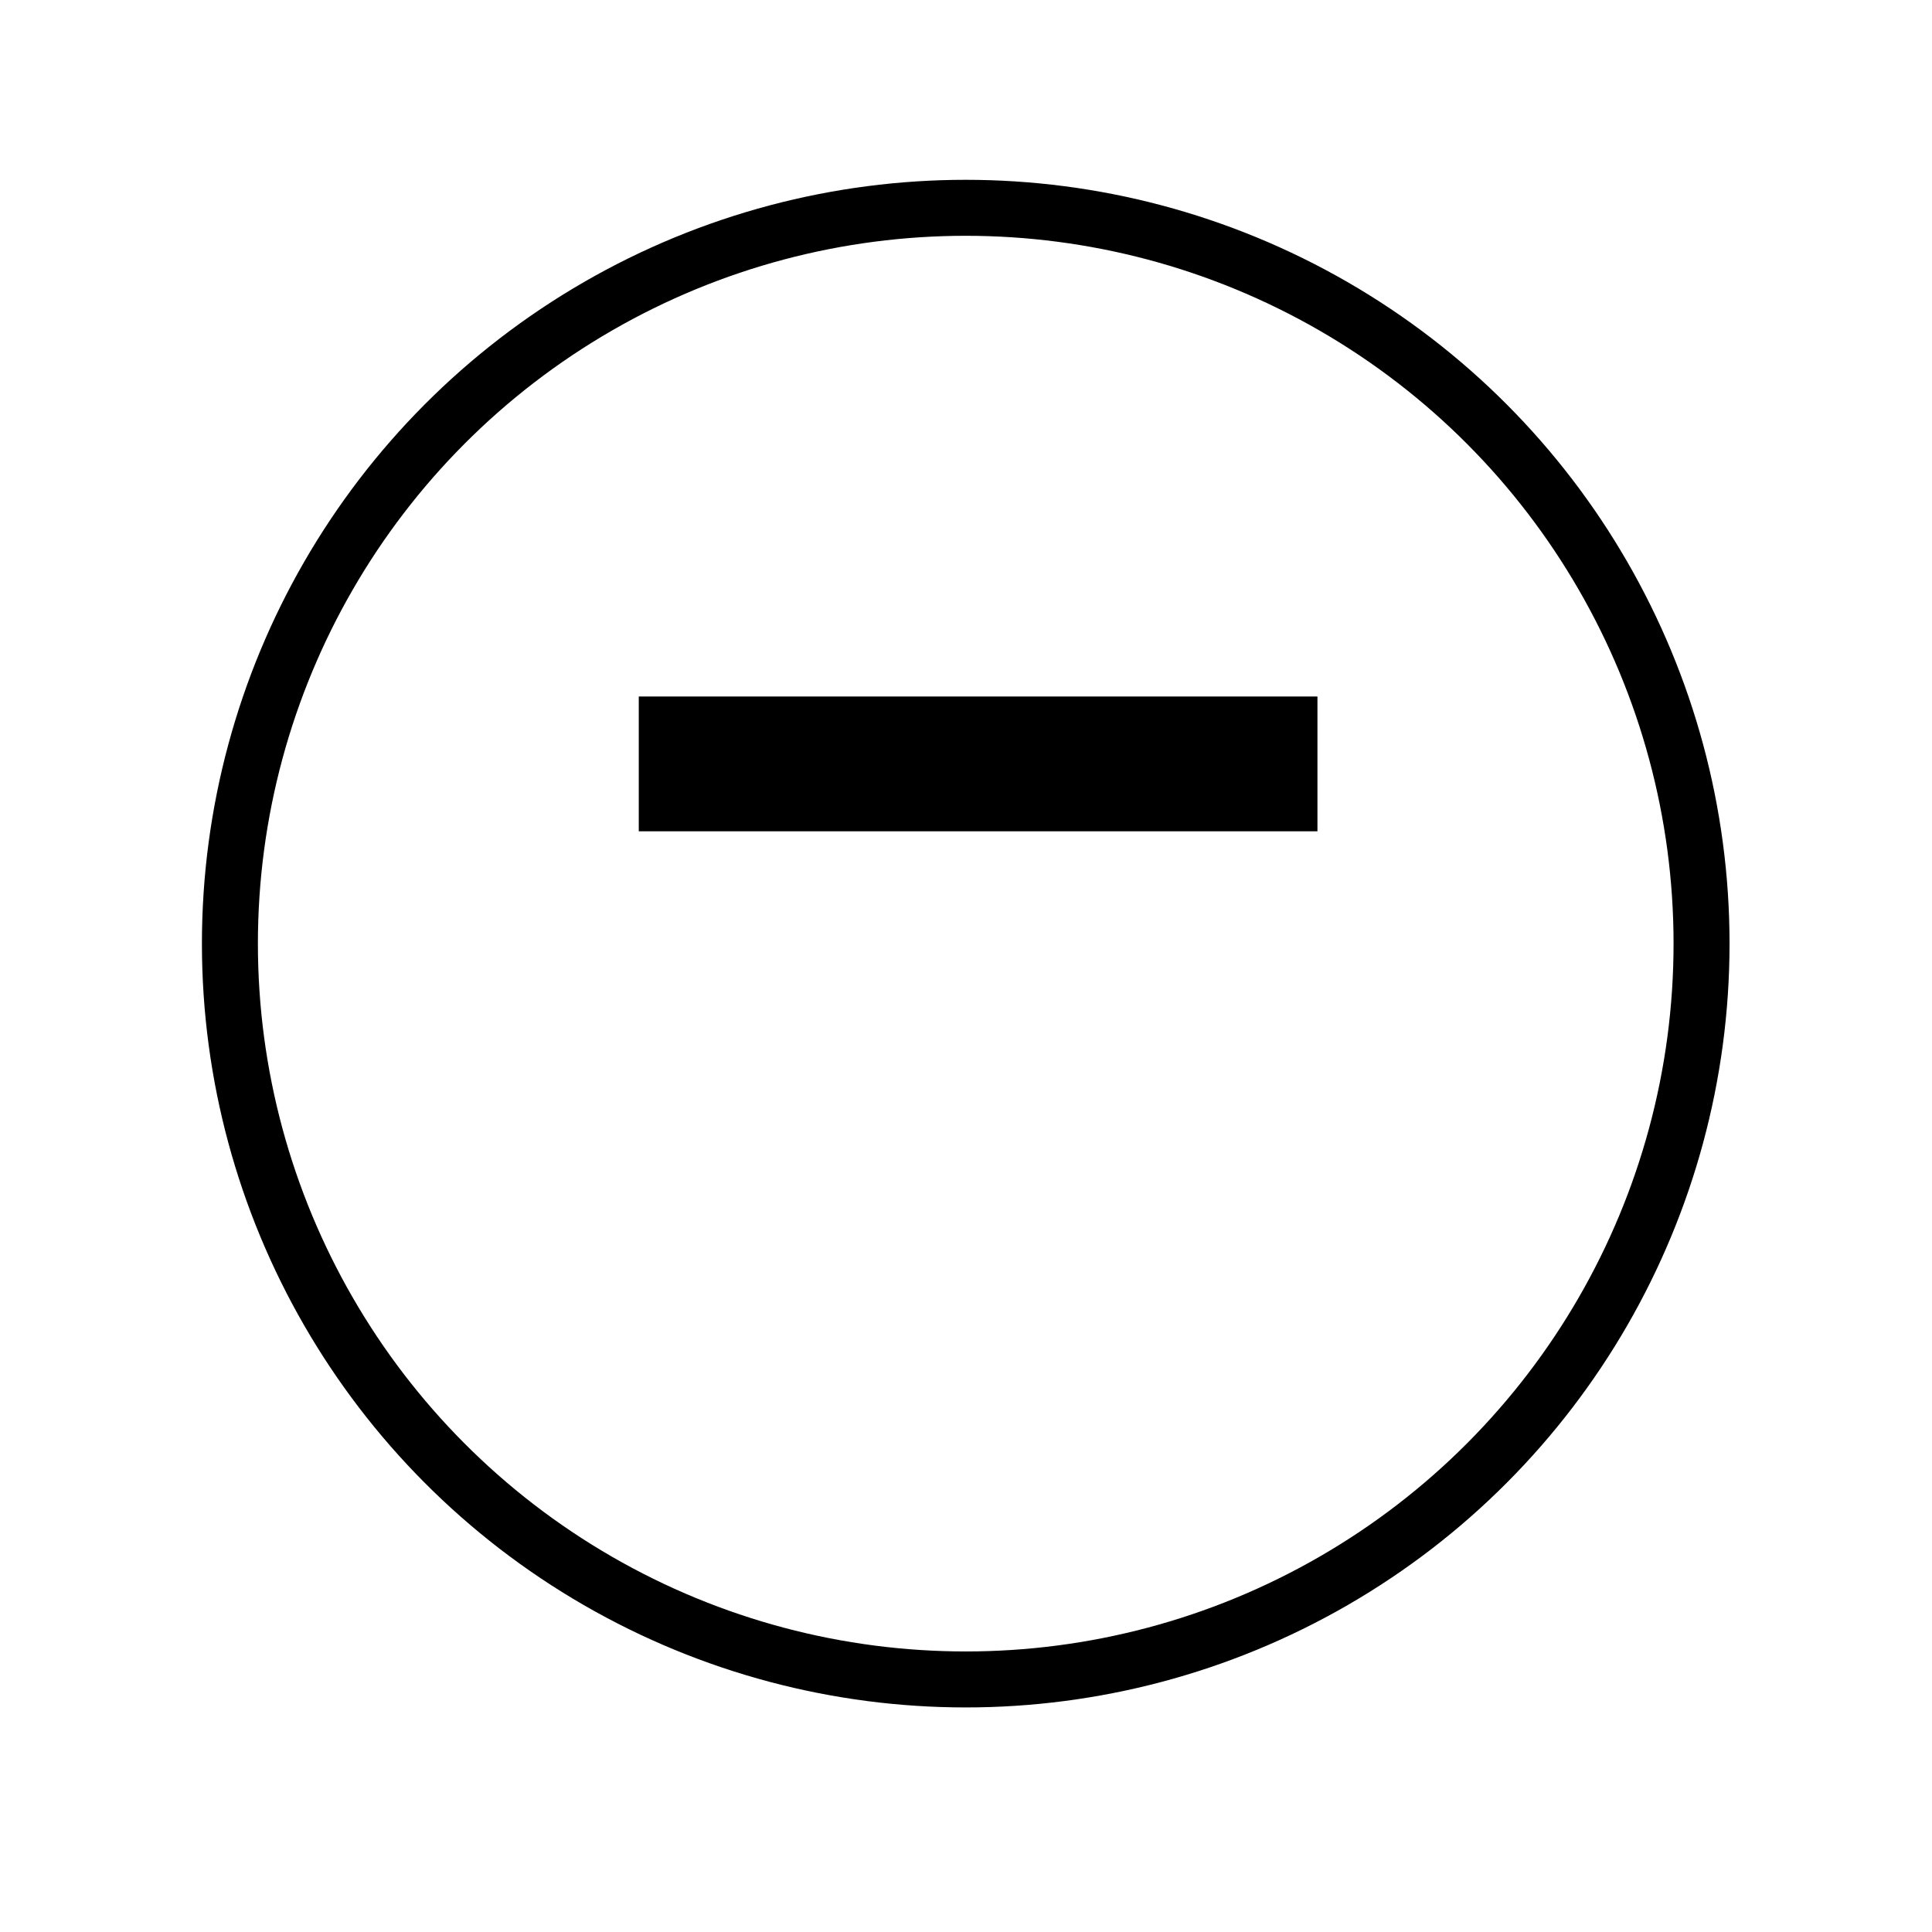<svg width="43" height="43" viewBox="0 0 43 43" fill="none" xmlns="http://www.w3.org/2000/svg">
<g clip-path="url(#clip0_0_1)">
<rect width="428" height="926" transform="translate(-300.59 -276.936)" fill="white"/>
<rect x="-271.877" y="-10.267" width="369.754" height="54.632" rx="27.316" fill="white" stroke="black" stroke-width="1.246"/>
<g filter="url(#filter0_d_0_1)">
<circle cx="21.494" cy="17.002" r="17" fill="white"/>
<circle cx="21.494" cy="17.002" r="16.377" stroke="black" stroke-width="1.246"/>
</g>
<path d="M14.217 17.002H29.322" stroke="black" stroke-width="3"/>
</g>
<defs>
<filter id="filter0_d_0_1" x="0.494" y="0.002" width="42" height="42" filterUnits="userSpaceOnUse" color-interpolation-filters="sRGB">
<feFlood flood-opacity="0" result="BackgroundImageFix"/>
<feColorMatrix in="SourceAlpha" type="matrix" values="0 0 0 0 0 0 0 0 0 0 0 0 0 0 0 0 0 0 127 0" result="hardAlpha"/>
<feOffset dy="4"/>
<feGaussianBlur stdDeviation="2"/>
<feComposite in2="hardAlpha" operator="out"/>
<feColorMatrix type="matrix" values="0 0 0 0 0 0 0 0 0 0 0 0 0 0 0 0 0 0 0.25 0"/>
<feBlend mode="normal" in2="BackgroundImageFix" result="effect1_dropShadow_0_1"/>
<feBlend mode="normal" in="SourceGraphic" in2="effect1_dropShadow_0_1" result="shape"/>
</filter>
<clipPath id="clip0_0_1">
<rect width="428" height="926" fill="white" transform="translate(-300.59 -276.936)"/>
</clipPath>
</defs>
</svg>
